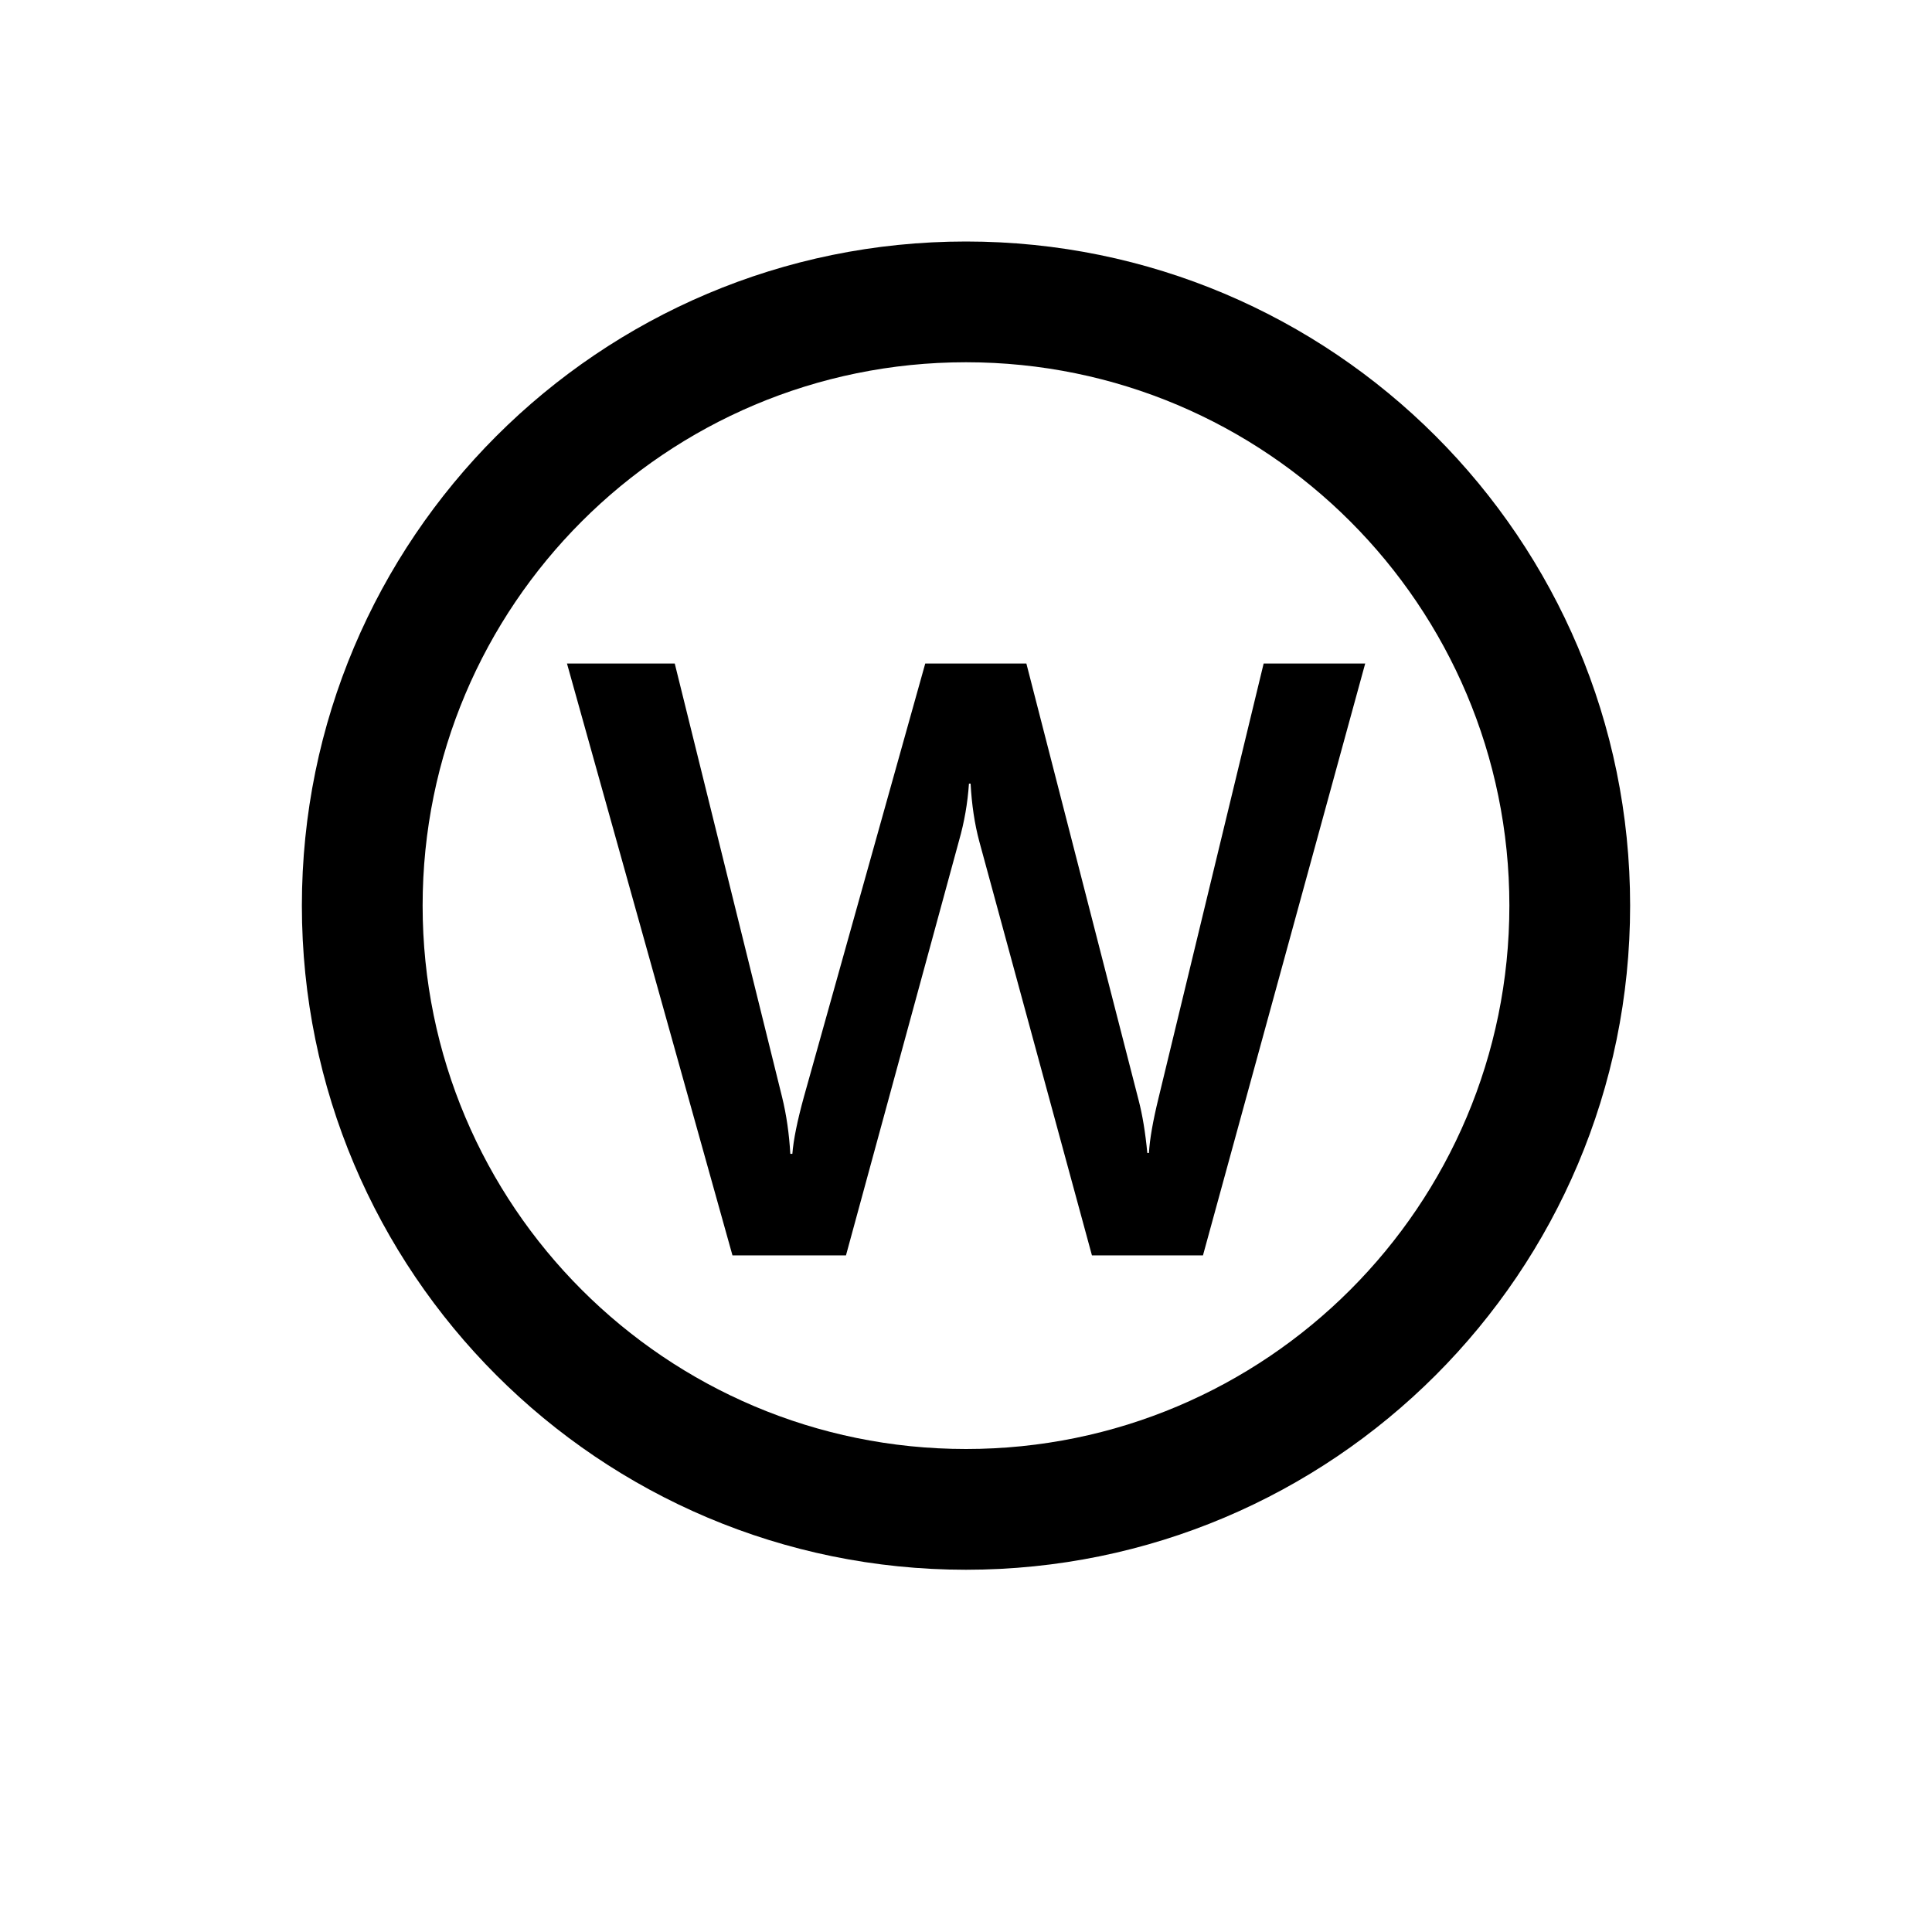 <?xml version="1.0" encoding="utf-8"?>
<!-- Generator: Adobe Illustrator 16.0.4, SVG Export Plug-In . SVG Version: 6.00 Build 0)  -->
<!DOCTYPE svg PUBLIC "-//W3C//DTD SVG 1.1//EN" "http://www.w3.org/Graphics/SVG/1.1/DTD/svg11.dtd">
<svg version="1.1" id="Icons_OUTLINES" xmlns="http://www.w3.org/2000/svg" xmlns:xlink="http://www.w3.org/1999/xlink" x="0px"
	 y="0px" width="32px" height="32px" viewBox="0 0 32 32" enable-background="new 0 0 32 32" xml:space="preserve">
<g>
	<path d="M16,4C9.925,4,5,8.925,5,15s4.925,11,11,11s11-4.925,11-11S22.075,4,16,4z M16,24c-4.971,0-9-4.029-9-9s4.029-9,9-9
		s9,4.029,9,9S20.971,24,16,24z"/>
	<path d="M20.93,10.99l-1.743,7.205c-0.091,0.373-0.144,0.674-0.157,0.902h-0.027c-0.032-0.338-0.08-0.629-0.144-0.875l-1.859-7.232
		h-1.675l-2.01,7.178c-0.109,0.396-0.173,0.711-0.191,0.943h-0.034c-0.019-0.328-0.063-0.643-0.137-0.943l-1.777-7.178H9.391
		l2.741,9.803h1.88l1.873-6.871c0.087-0.305,0.142-0.619,0.164-0.943h0.027c0.019,0.347,0.066,0.666,0.144,0.957l1.866,6.857h1.839
		l2.687-9.803H20.93z"/>
</g>
</svg>
